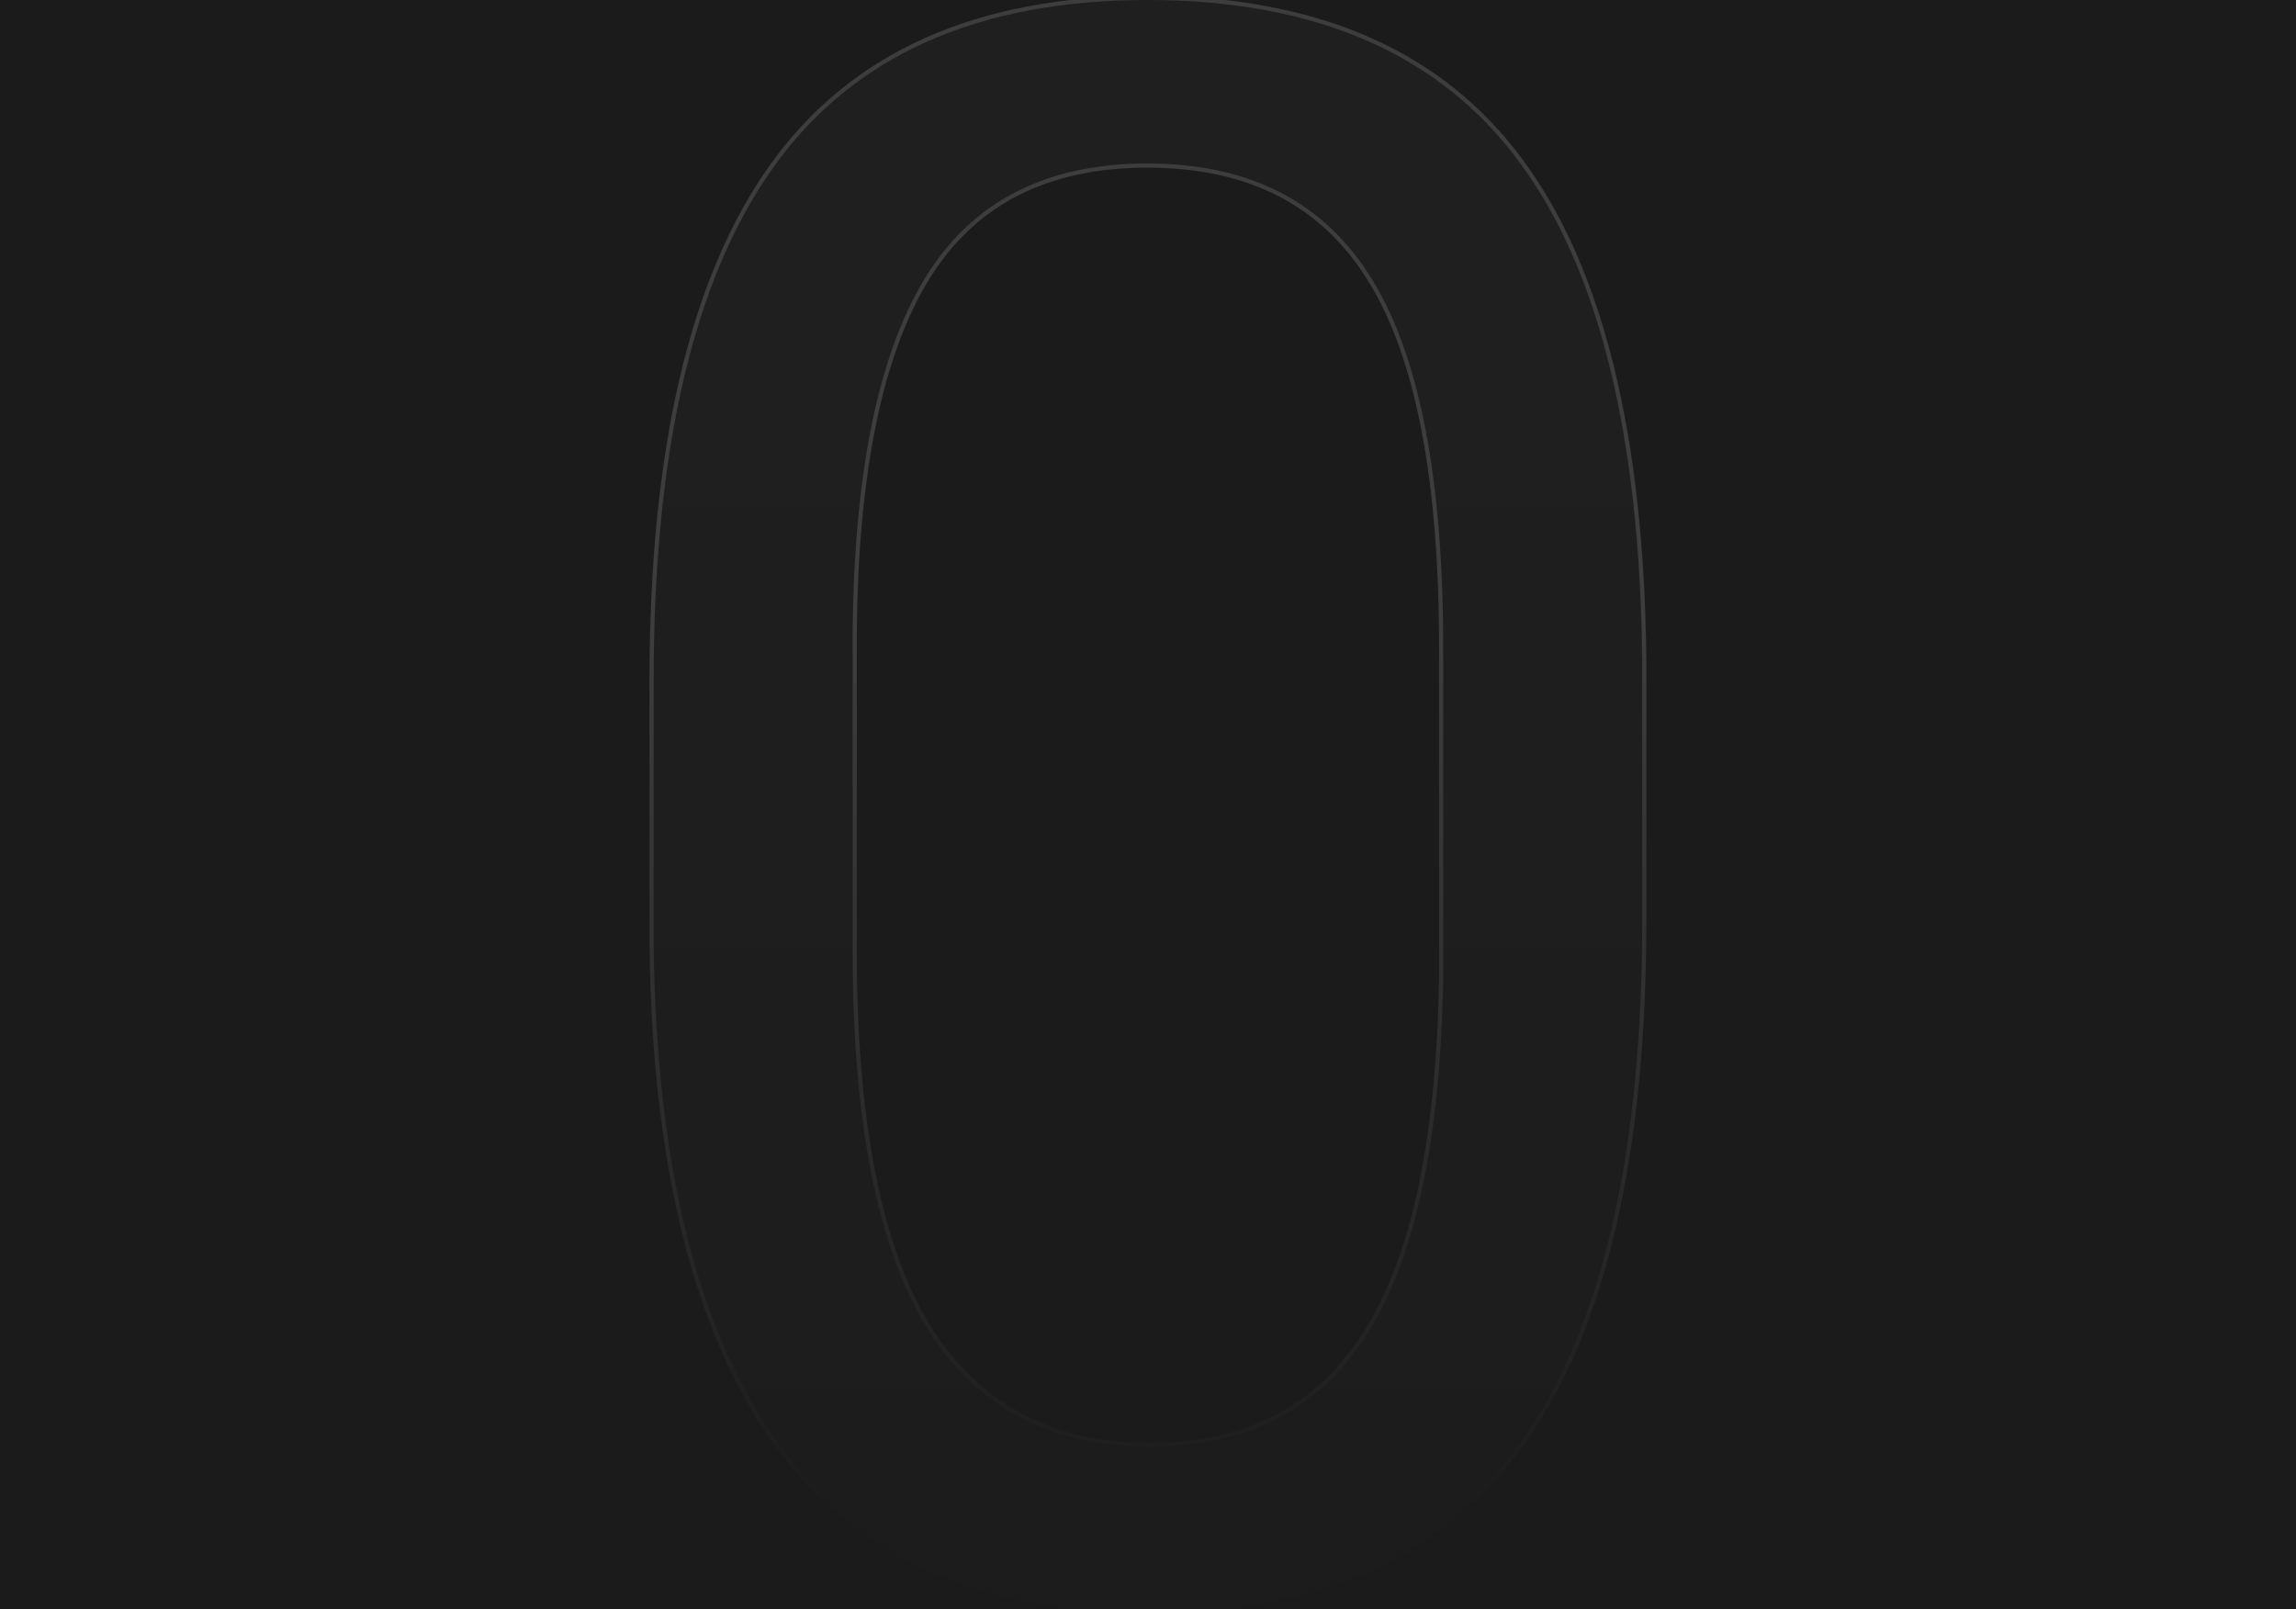 <svg width="1110" height="778" viewBox="0 0 1110 778" fill="none" xmlns="http://www.w3.org/2000/svg">
<g clip-path="url(#clip0_7829_71297)">
<rect width="1110" height="778" fill="#1B1B1B"/>
<path d="M375.516 698.497L375.517 698.5C414.579 752.21 474.723 779 555.745 779C637.81 779 698.308 751.512 737.021 696.406C775.68 641.379 794.929 557.403 794.929 444.646L794.929 319.833L794.929 319.823C793.888 210.88 774.117 130.192 735.449 77.936C696.729 25.263 636.408 -1 554.705 -1C472.299 -1 411.628 26.136 372.911 80.549C334.25 134.884 315 217.821 315 329.194L315 457.647L315 457.66C316.388 564.189 336.511 644.518 375.516 698.497ZM662.542 135.735L662.545 135.739C685.277 172.593 696.719 231.646 696.719 313.072V470.642C695.679 549.632 683.548 607.301 660.47 643.812L660.467 643.818C637.787 680.242 602.938 698.472 555.745 698.472C507.878 698.472 472.156 679.218 448.428 640.706C424.995 601.764 413.21 541.488 413.21 459.727V305.796C413.903 228.89 425.514 172.078 447.908 135.213C470.235 98.459 505.766 80.048 554.705 80.048C603.988 80.048 639.868 98.632 662.542 135.735Z" fill="url(#paint0_linear_7829_71297)" stroke="url(#paint1_linear_7829_71297)" stroke-width="2"/>
</g>
<defs>
<linearGradient id="paint0_linear_7829_71297" x1="554.965" y1="0" x2="554.965" y2="778" gradientUnits="userSpaceOnUse">
<stop offset="0.178" stop-color="#1F1F1F"/>
<stop offset="1" stop-color="#1C1C1C"/>
</linearGradient>
<linearGradient id="paint1_linear_7829_71297" x1="554.965" y1="0" x2="554.965" y2="778" gradientUnits="userSpaceOnUse">
<stop offset="0.401" stop-color="#3D3D3D"/>
<stop offset="0.938" stop-color="#1C1C1C"/>
</linearGradient>
<clipPath id="clip0_7829_71297">
<rect width="1110" height="778" fill="white"/>
</clipPath>
</defs>
</svg>
